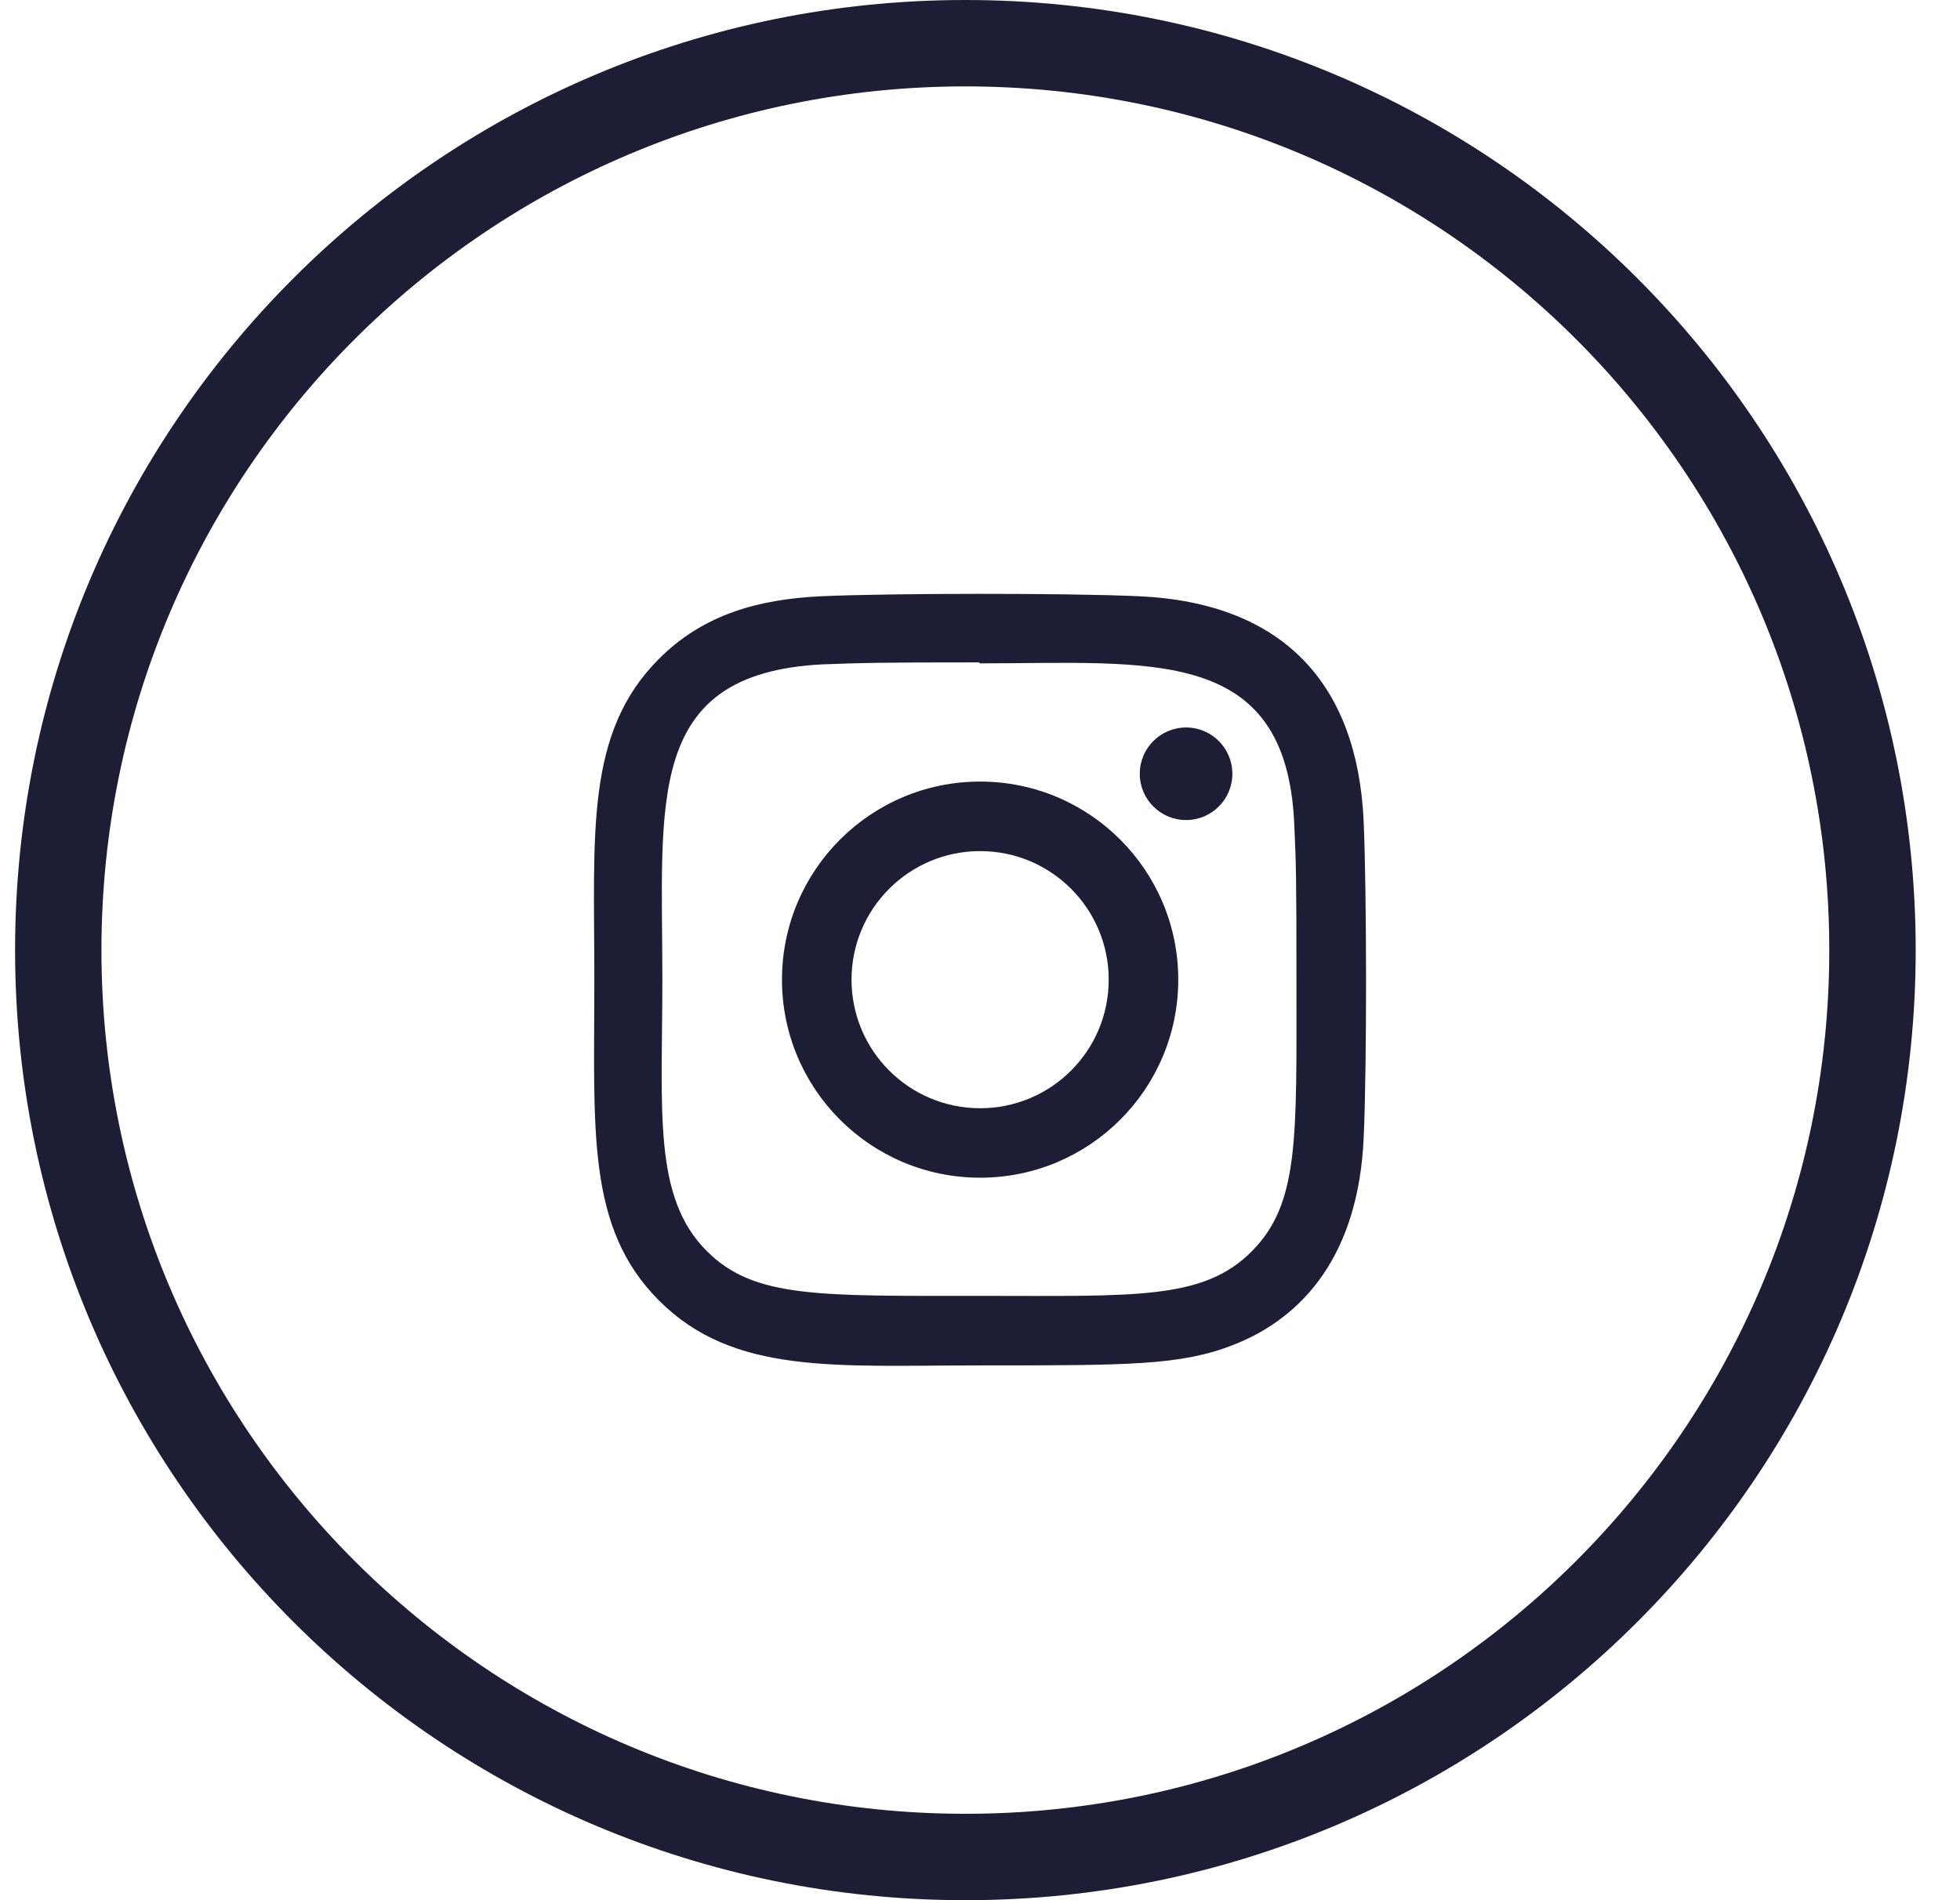 <svg width="33" height="32" viewBox="0 0 33 32" fill="none" xmlns="http://www.w3.org/2000/svg">
<path d="M16.254 0C7.417 0 0.254 7.163 0.254 16C0.254 24.837 7.417 32 16.254 32C25.09 32 32.254 24.837 32.254 16C32.254 7.163 25.09 0 16.254 0ZM16.254 30.545C8.221 30.545 1.708 24.033 1.708 16C1.708 7.967 8.221 1.455 16.254 1.455C24.287 1.455 30.799 7.967 30.799 16C30.799 24.033 24.287 30.545 16.254 30.545Z" fill="#1D1D35"/>
<g clip-path="url(#clip0_6_5819)">
<path d="M16.502 13.162C14.659 13.162 13.166 14.656 13.166 16.498C13.166 18.341 14.66 19.833 16.502 19.833C18.345 19.833 19.838 18.34 19.838 16.498C19.838 14.655 18.344 13.162 16.502 13.162ZM16.502 18.663C15.306 18.663 14.337 17.694 14.337 16.498C14.337 15.302 15.306 14.333 16.502 14.333C17.698 14.333 18.667 15.302 18.667 16.498C18.668 17.694 17.699 18.663 16.502 18.663Z" fill="#1D1D35"/>
<path d="M19.18 10.041C17.984 9.986 15.022 9.988 13.825 10.041C12.773 10.091 11.845 10.345 11.097 11.093C9.847 12.343 10.007 14.028 10.007 16.498C10.007 19.027 9.866 20.672 11.097 21.903C12.352 23.158 14.061 22.994 16.502 22.994C19.007 22.994 19.872 22.995 20.757 22.652C21.961 22.185 22.87 21.109 22.959 19.176C23.015 17.979 23.012 15.017 22.959 13.82C22.852 11.538 21.627 10.154 19.18 10.041ZM21.073 21.076C20.254 21.896 19.117 21.823 16.487 21.823C13.778 21.823 12.692 21.863 11.9 21.068C10.987 20.16 11.152 18.701 11.152 16.489C11.152 13.497 10.845 11.341 13.849 11.188C14.539 11.163 14.742 11.155 16.479 11.155L16.503 11.171C19.39 11.171 21.655 10.869 21.791 13.872C21.822 14.557 21.828 14.763 21.828 16.498C21.828 19.174 21.879 20.267 21.073 21.076Z" fill="#1D1D35"/>
<path d="M19.97 13.81C20.4 13.81 20.749 13.461 20.749 13.031C20.749 12.6 20.4 12.251 19.97 12.251C19.539 12.251 19.19 12.6 19.19 13.031C19.19 13.461 19.539 13.81 19.97 13.81Z" fill="#1D1D35"/>
</g>
<defs>
<clipPath id="clip0_6_5819">
<rect width="13" height="13" fill="white" transform="translate(10 10)"/>
</clipPath>
</defs>
</svg>
